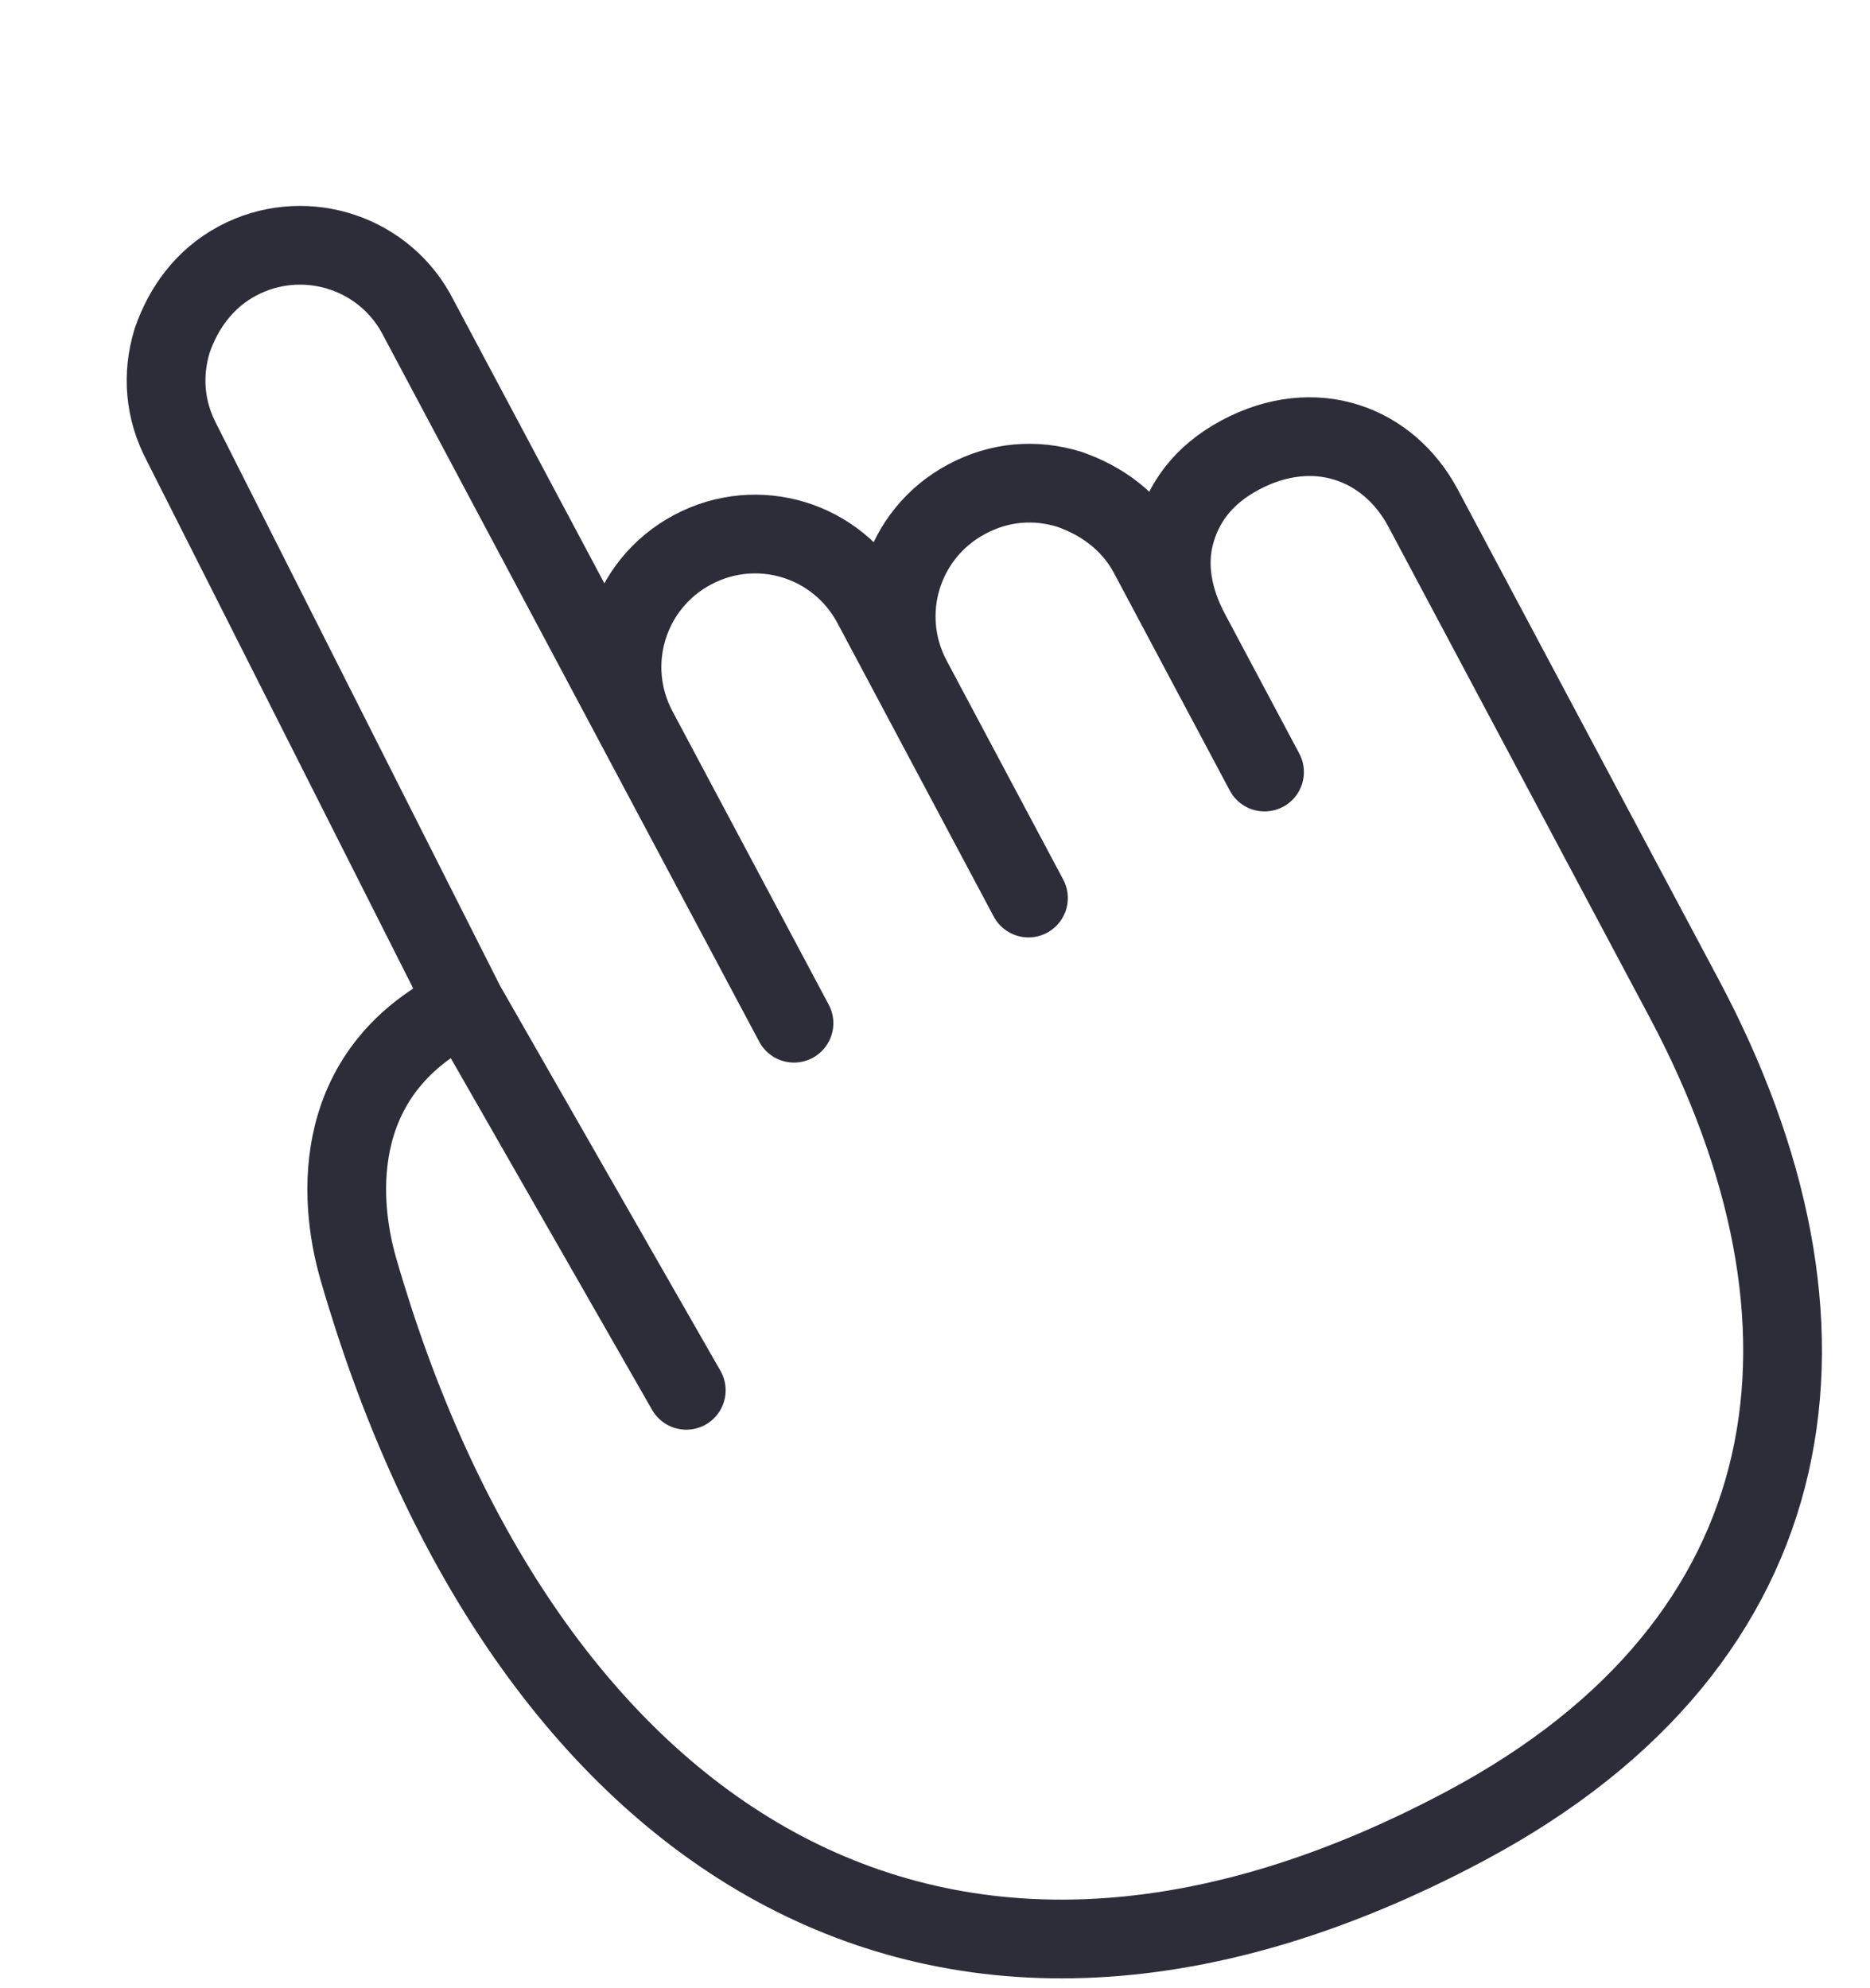 <svg width="95" height="101" viewBox="0 0 95 101" fill="none" xmlns="http://www.w3.org/2000/svg">
<g filter="url(#filter0_d)">
<path d="M59.683 17.169C59.275 18.732 59.564 20.441 60.465 22.134L58.363 18.184C57.462 16.492 55.965 15.428 54.318 14.858C52.59 14.331 50.798 14.46 49.108 15.362C45.808 17.123 44.568 21.201 46.327 24.505L44.31 20.717C42.551 17.413 38.479 16.171 35.179 17.933C31.879 19.694 30.639 23.771 32.398 27.076L21.113 5.879C19.317 2.698 15.287 1.537 12.068 3.256C10.377 4.158 9.315 5.656 8.746 7.306C8.22 9.036 8.348 10.83 9.249 12.523L23.642 41.03C16.755 44.292 17.159 50.85 18.204 54.47C26.208 82.207 46.694 97.587 74.476 82.757C92.12 73.339 94.331 57.205 85.555 40.722L72.297 15.818C70.538 12.513 66.788 11.1 63.005 13.119C61.073 14.15 60.091 15.606 59.683 17.169Z" fill="white" fill-opacity="0.9"/>
<path d="M34.864 60.638L23.642 41.03M23.642 41.03L9.249 12.523C8.348 10.83 8.22 9.036 8.746 7.306C9.315 5.656 10.377 4.158 12.068 3.256C15.287 1.537 19.317 2.698 21.113 5.879L40.336 41.986L32.398 27.076C30.639 23.771 31.879 19.694 35.179 17.933C38.479 16.171 42.551 17.413 44.31 20.717L52.248 35.627L46.327 24.505C44.568 21.201 45.808 17.123 49.108 15.362C50.798 14.46 52.59 14.331 54.318 14.858C55.965 15.428 57.462 16.492 58.363 18.184L60.508 22.214L64.241 29.226L60.465 22.134C59.564 20.441 59.275 18.732 59.683 17.169C60.091 15.606 61.073 14.15 63.005 13.119C66.788 11.1 70.538 12.513 72.297 15.818L85.555 40.722C94.331 57.205 92.12 73.339 74.476 82.757C46.694 97.587 26.208 82.207 18.204 54.47C17.159 50.85 16.755 44.292 23.642 41.03Z" stroke="#2D2D3A" stroke-width="4" stroke-linecap="round" stroke-linejoin="round"/>
</g>
<defs>
<filter id="filter0_d" x="6.437" y="0.461" width="86.122" height="100.055" filterUnits="userSpaceOnUse" color-interpolation-filters="sRGB">
<feFlood flood-opacity="0" result="BackgroundImageFix"/>
<feColorMatrix in="SourceAlpha" type="matrix" values="0 0 0 0 0 0 0 0 0 0 0 0 0 0 0 0 0 0 127 0"/>
<feOffset dy="10"/>
<feColorMatrix type="matrix" values="0 0 0 0 0 0 0 0 0 0 0 0 0 0 0 0 0 0 0.2 0"/>
<feBlend mode="normal" in2="BackgroundImageFix" result="effect1_dropShadow"/>
<feBlend mode="normal" in="SourceGraphic" in2="effect1_dropShadow" result="shape"/>
</filter>
</defs>
</svg>
